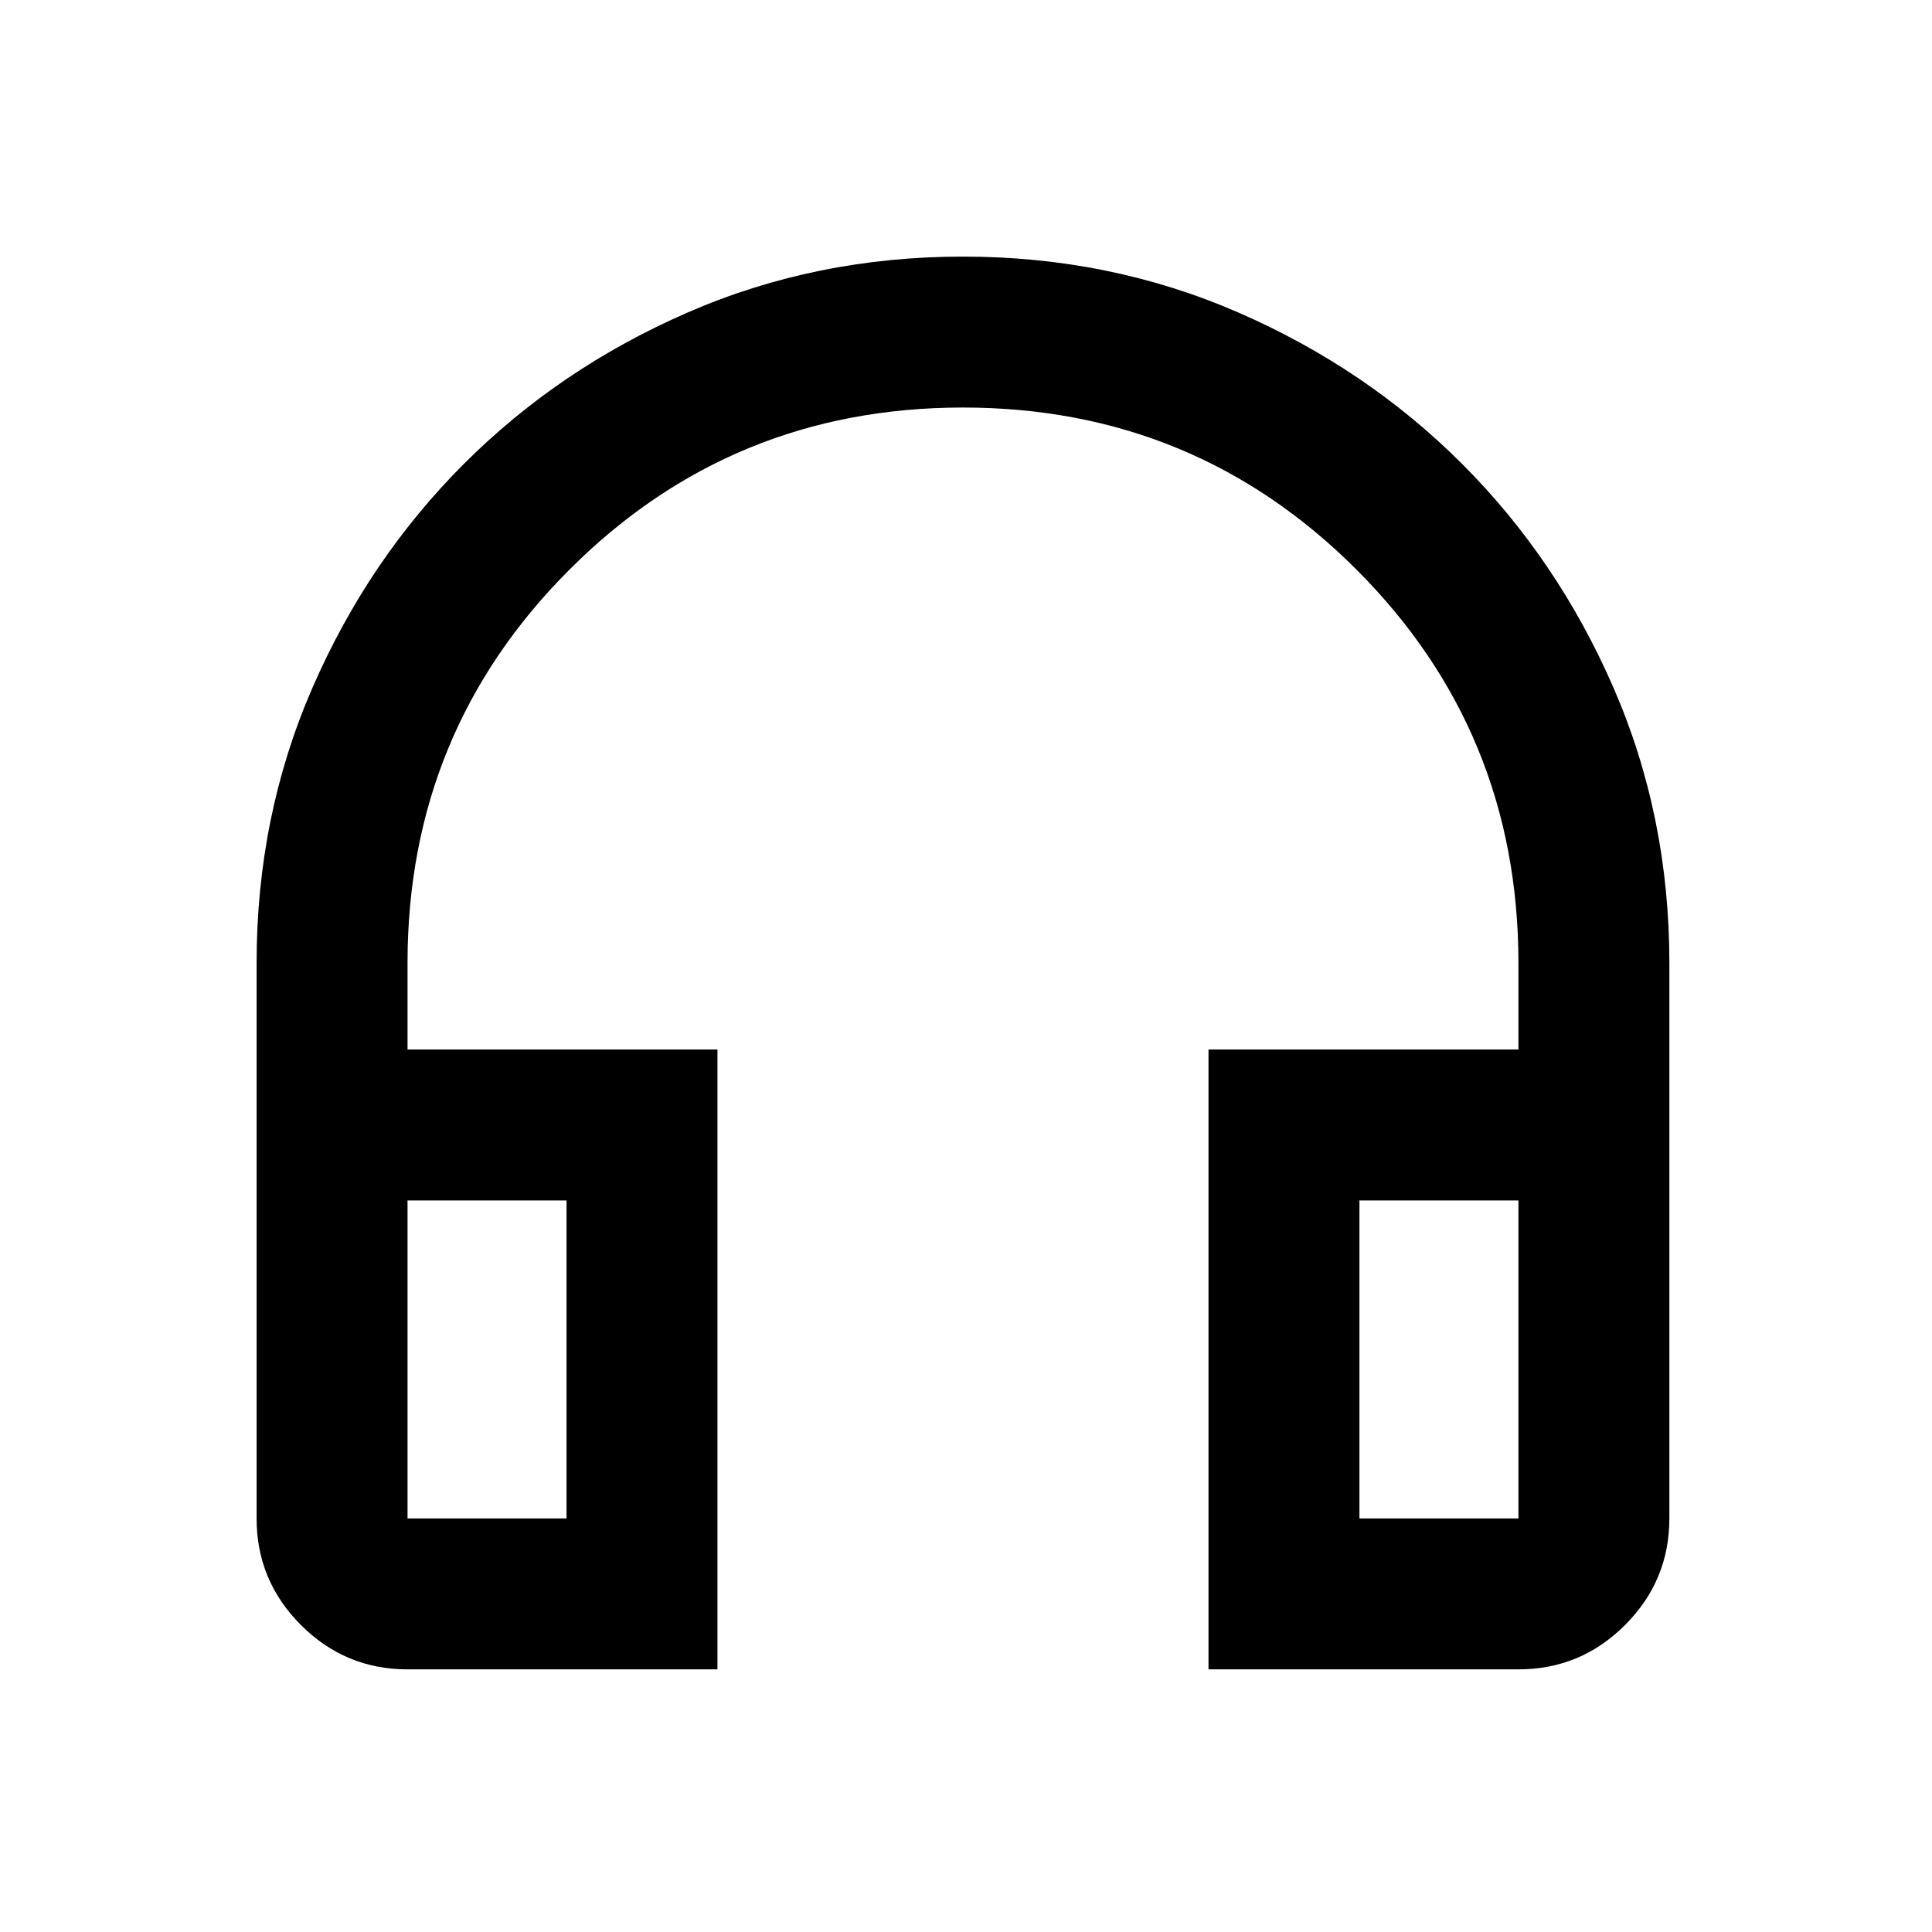 <svg width="256" height="256" viewBox="0 0 256 256" fill="none" xmlns="http://www.w3.org/2000/svg">
    <rect x="0" y="0" width="100%" height="100%" fill="none" />
    <path d="M95.067 221.2H54C48.5 221.2 43.791 219.242 39.875 215.325C35.958 211.409 34 206.7 34 201.2V127.6C34 114.622 36.467 102.467 41.4 91.133C46.333 79.8 53.022 69.911 61.467 61.467C69.911 53.022 79.8 46.333 91.133 41.4C102.467 36.467 114.622 34 127.6 34C140.578 34 152.733 36.467 164.067 41.4C175.4 46.333 185.289 53.022 193.733 61.467C202.178 69.911 208.867 79.8 213.8 91.133C218.733 102.467 221.2 114.622 221.2 127.6V201.2C221.2 206.7 219.242 211.409 215.325 215.325C211.409 219.242 206.7 221.2 201.2 221.2H160.133V139.067H201.2V127.6C201.2 107.156 194.044 89.778 179.733 75.467C165.422 61.156 148.044 54 127.6 54C107.156 54 89.778 61.156 75.467 75.467C61.156 89.778 54 107.156 54 127.6V139.067H95.067V221.2ZM75.067 159.067H54V201.2H75.067V159.067ZM180.133 159.067V201.2H201.2V159.067H180.133Z" fill="#000000"/>
</svg>
